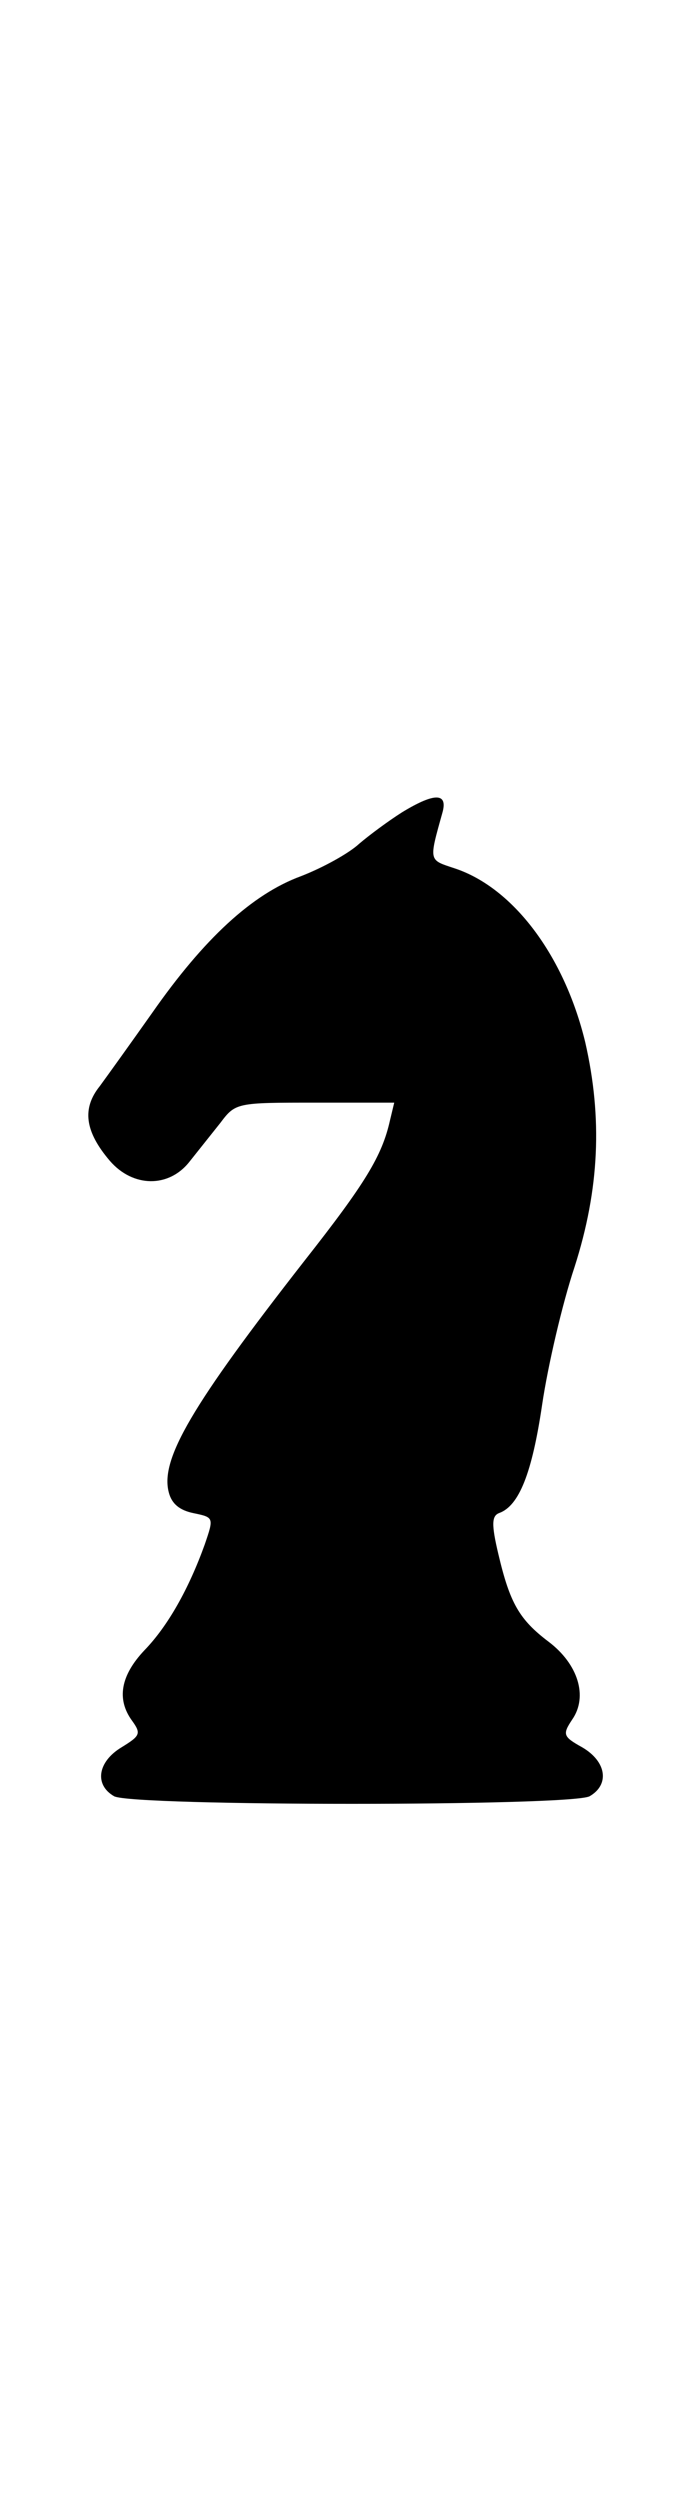 <?xml version="1.0" standalone="no"?>
<!DOCTYPE svg PUBLIC "-//W3C//DTD SVG 20010904//EN"
 "http://www.w3.org/TR/2001/REC-SVG-20010904/DTD/svg10.dtd">
<svg version="1.0" xmlns="http://www.w3.org/2000/svg"
 width="50pt" height="185pt" viewBox="0 0 94 166"
 preserveAspectRatio="xMidYMid meet">
<g transform="translate(0,166) scale(0.1,-0.1)"
fill="#000000" stroke="none">
<path d="M560 1439 c-19 -12 -46 -32 -60 -44 -14 -13 -50 -33 -81 -45 -68 -25
-135 -87 -207 -190 -29 -41 -62 -87 -73 -102 -25 -31 -21 -63 14 -104 32 -37
82 -38 111 -1 12 15 31 39 43 54 21 28 23 28 132 28 l110 0 -6 -25 c-11 -49
-34 -87 -119 -195 -157 -201 -201 -276 -189 -322 4 -16 15 -25 34 -29 29 -6
29 -6 16 -44 -22 -61 -51 -113 -84 -147 -33 -35 -39 -68 -17 -98 13 -18 11
-21 -15 -37 -33 -20 -38 -52 -10 -68 27 -14 635 -14 662 0 28 16 24 48 -10 68
-27 15 -28 18 -14 39 22 32 8 77 -33 108 -41 31 -54 54 -70 122 -10 42 -9 53
1 57 28 10 46 56 60 151 8 54 28 140 45 191 35 109 39 208 15 313 -29 120
-100 215 -182 242 -36 12 -36 9 -17 77 8 28 -10 29 -56 1z"/>
</g>
</svg>

